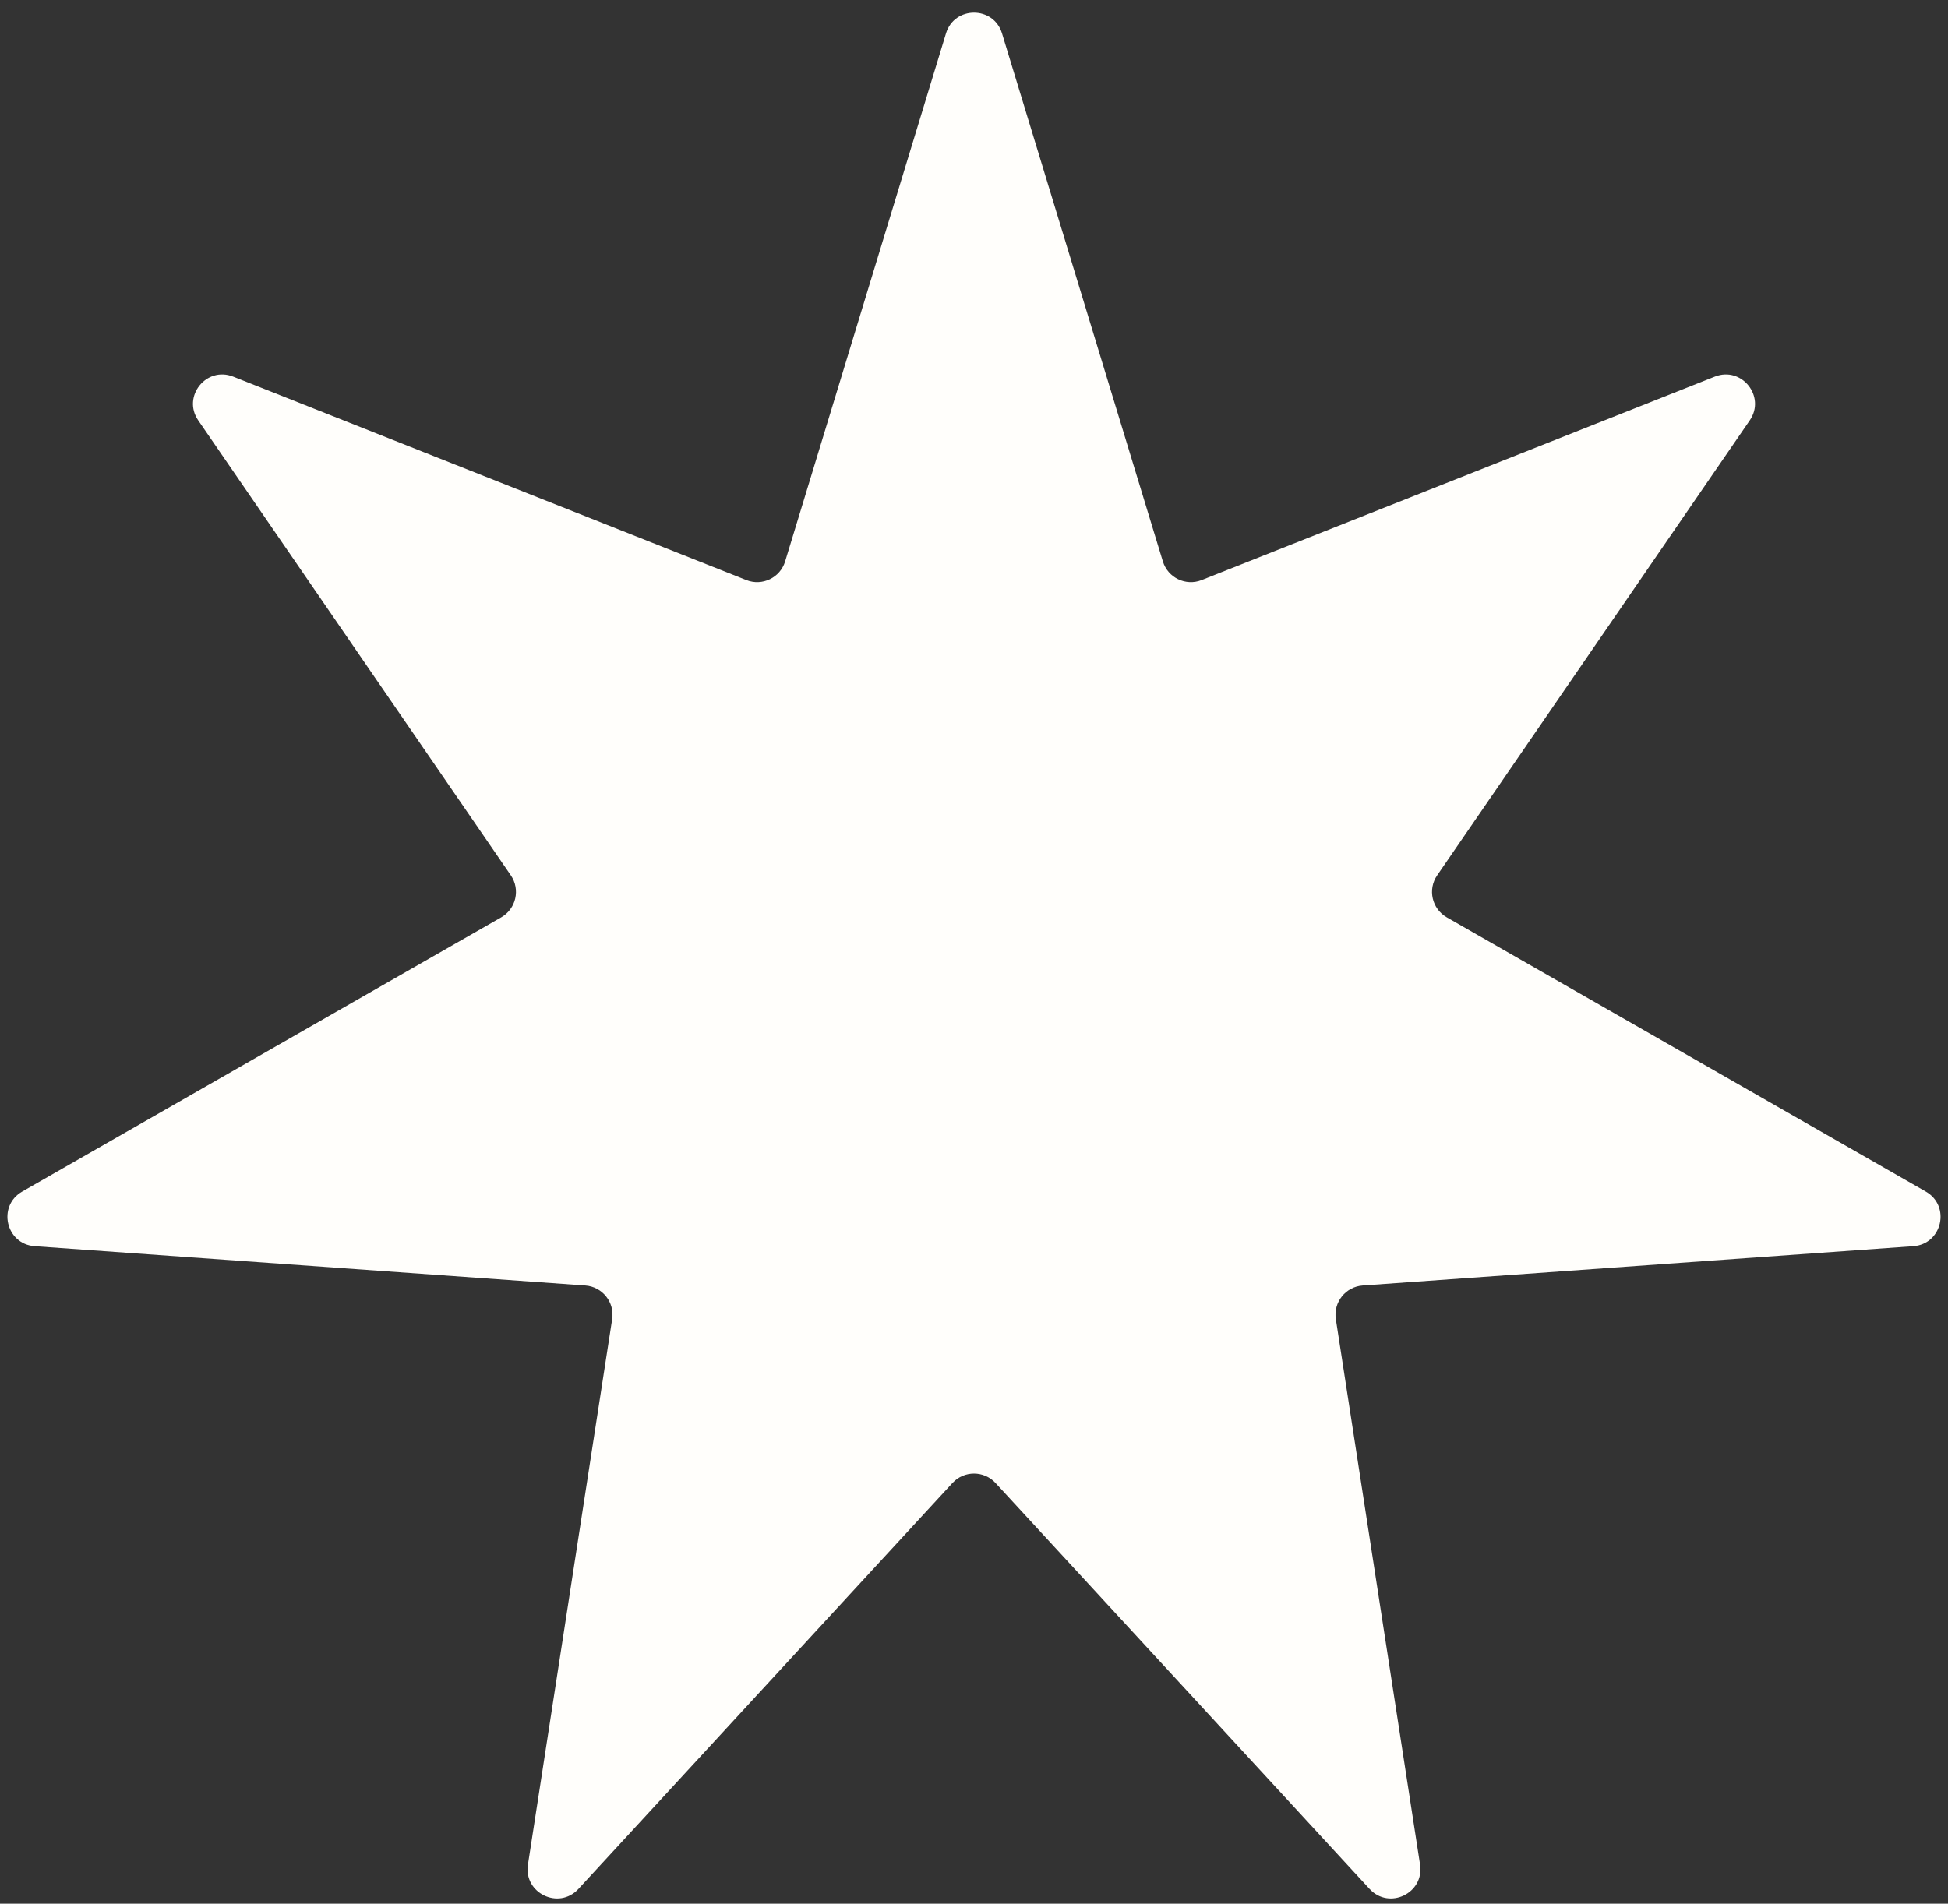 <svg width="133" height="130" viewBox="0 0 133 130" fill="none" xmlns="http://www.w3.org/2000/svg">
<rect x="0" y="0" width="133" height="130" fill="#333333" stroke="none"/>
<path id="Star 1" d="M64.587 2.282C65.162 0.392 67.838 0.392 68.413 2.282L79.394 38.336C79.734 39.454 80.958 40.043 82.044 39.612L117.079 25.718C118.915 24.99 120.583 27.081 119.464 28.709L98.123 59.774C97.461 60.737 97.763 62.061 98.777 62.642L131.484 81.37C133.198 82.351 132.603 84.96 130.632 85.1L93.039 87.783C91.873 87.866 91.026 88.927 91.205 90.083L96.955 127.33C97.256 129.283 94.846 130.443 93.507 128.991L67.971 101.272C67.179 100.412 65.821 100.412 65.029 101.272L39.493 128.991C38.154 130.443 35.744 129.283 36.045 127.33L41.795 90.083C41.974 88.927 41.127 87.866 39.961 87.783L2.368 85.1C0.397 84.96 -0.198 82.351 1.516 81.37L34.223 62.642C35.237 62.061 35.539 60.737 34.877 59.774L13.536 28.709C12.417 27.081 14.085 24.99 15.921 25.718L50.956 39.612C52.042 40.043 53.266 39.454 53.606 38.336L64.587 2.282Z" fill="#FFFEFB"/>
</svg>
